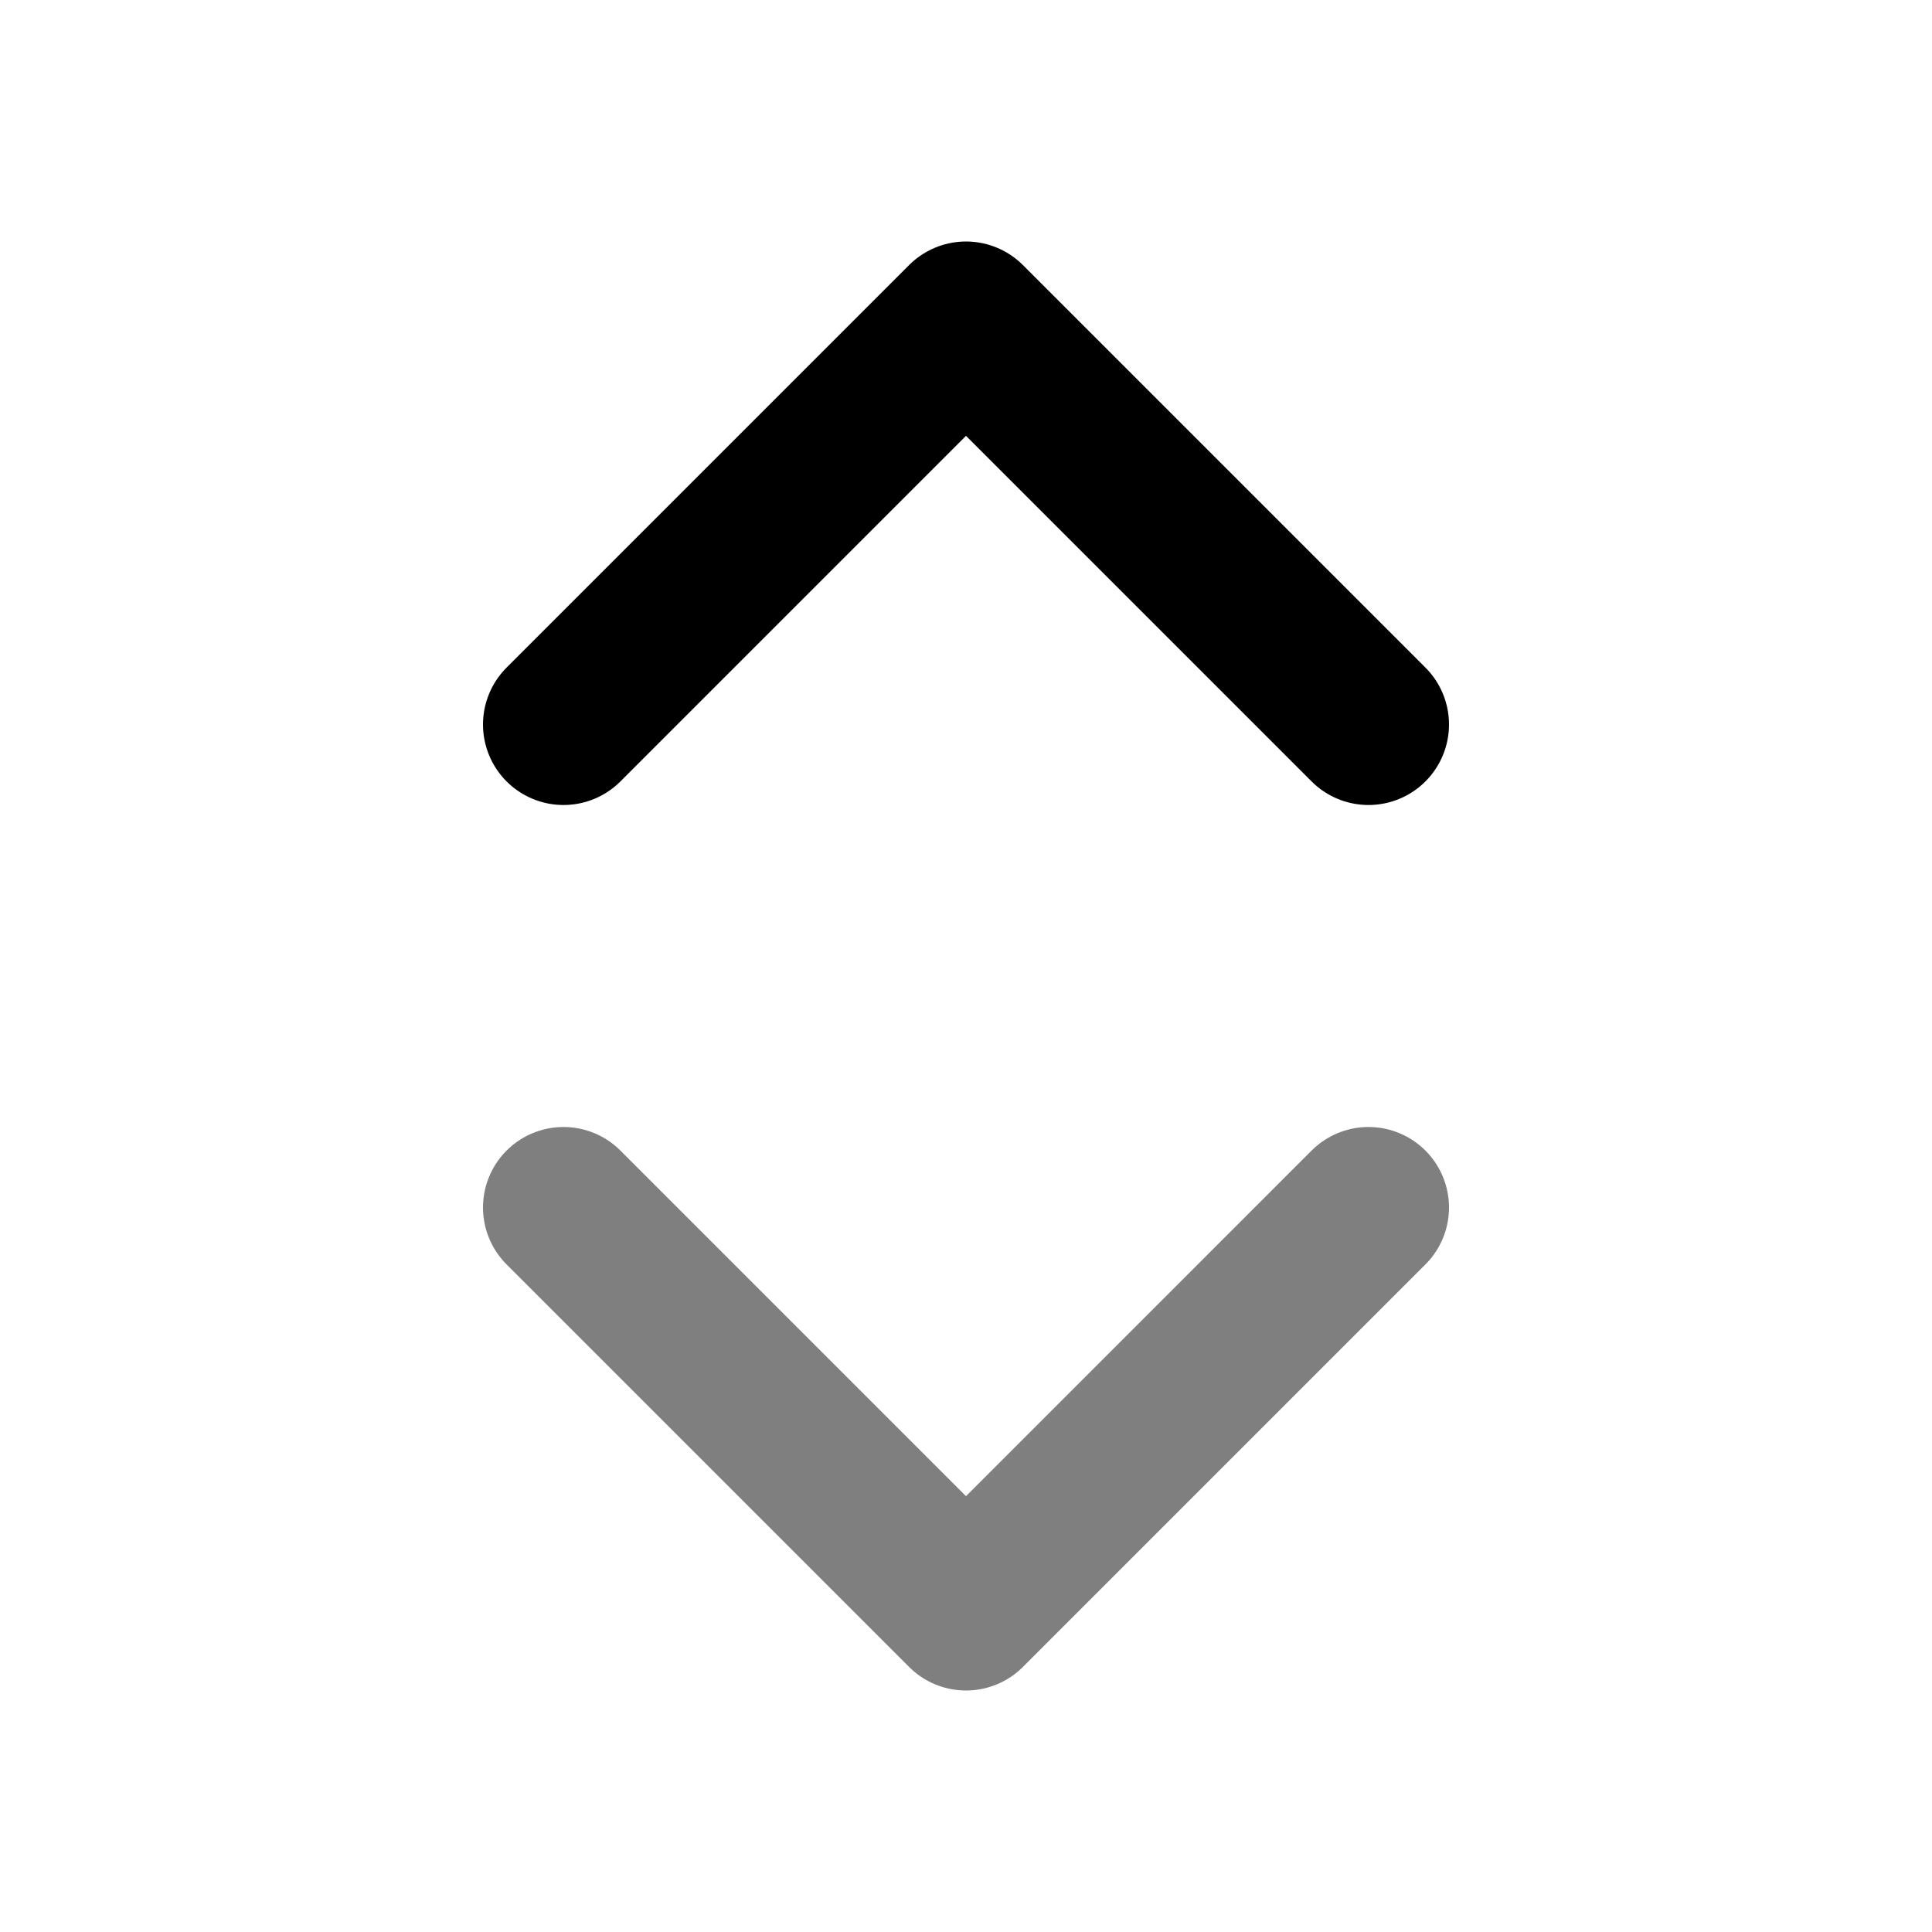 <svg xmlns="http://www.w3.org/2000/svg" width="24" height="24" viewBox="0 0 24 24" fill="none" stroke="currentColor" stroke-width="2" stroke-linecap="round" stroke-linejoin="round" class="lucide lucide-chevrons-up-down">
  <path opacity="0.5" d="m7 15 5 5 5-5"/>
  <path d="m7 9 5-5 5 5"/>
</svg>
